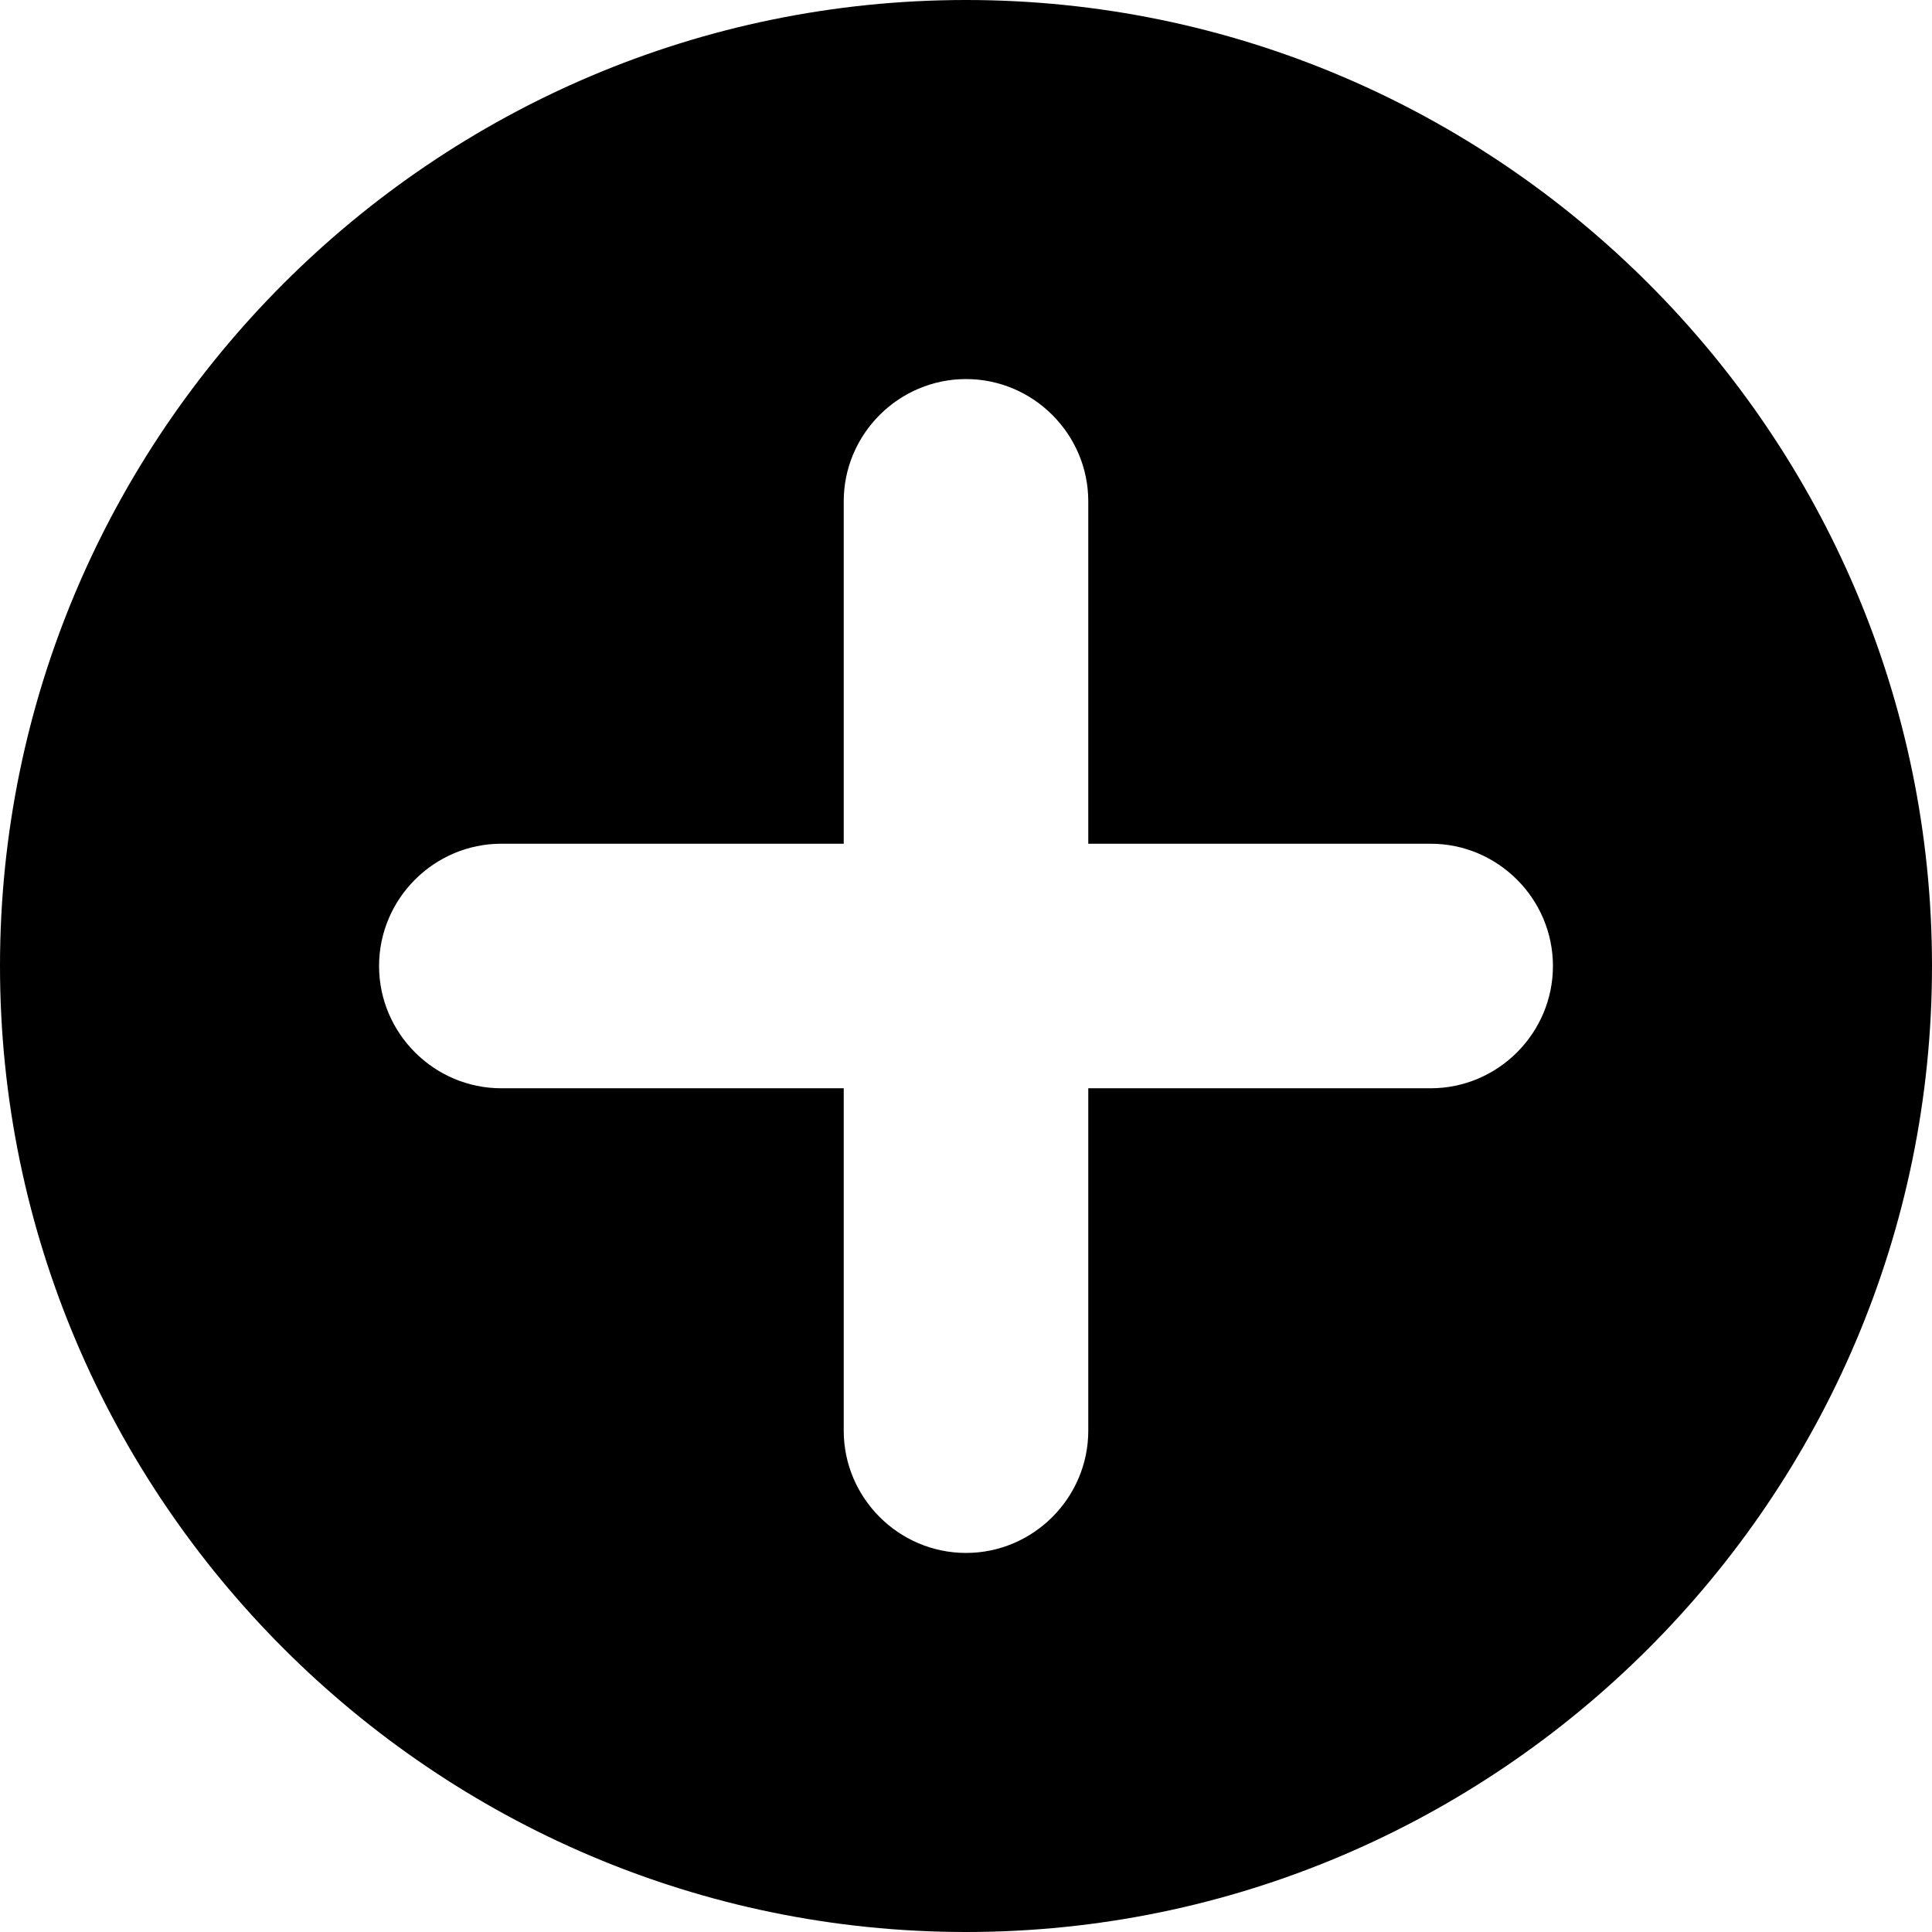 <?xml version="1.0" encoding="utf-8"?>
<!-- Generator: Adobe Illustrator 22.1.0, SVG Export Plug-In . SVG Version: 6.00 Build 0)  -->
<svg version="1.1" id="Capa_1" xmlns="http://www.w3.org/2000/svg" xmlns:xlink="http://www.w3.org/1999/xlink" x="0px" y="0px"
	 viewBox="0 0 31.6 31.6" style="enable-background:new 0 0 31.6 31.6;" xml:space="preserve">
<path d="M15.8,0C7.1,0,0,7.1,0,15.8c0,8.7,7.1,15.8,15.8,15.8c8.7,0,15.8-7.1,15.8-15.8C31.6,7.1,24.5,0,15.8,0z M25.4,15.8
	c0,1.1-0.9,2-2,2h-5.6v5.6c0,1.1-0.9,2-2,2s-2-0.9-2-2v-5.6H8.2c-1.1,0-2-0.9-2-2s0.9-2,2-2h5.6V8.2c0-1.1,0.9-2,2-2h0
	c1.1,0,2,0.9,2,2v5.6h5.6C24.5,13.8,25.4,14.7,25.4,15.8L25.4,15.8z"/>
</svg>
